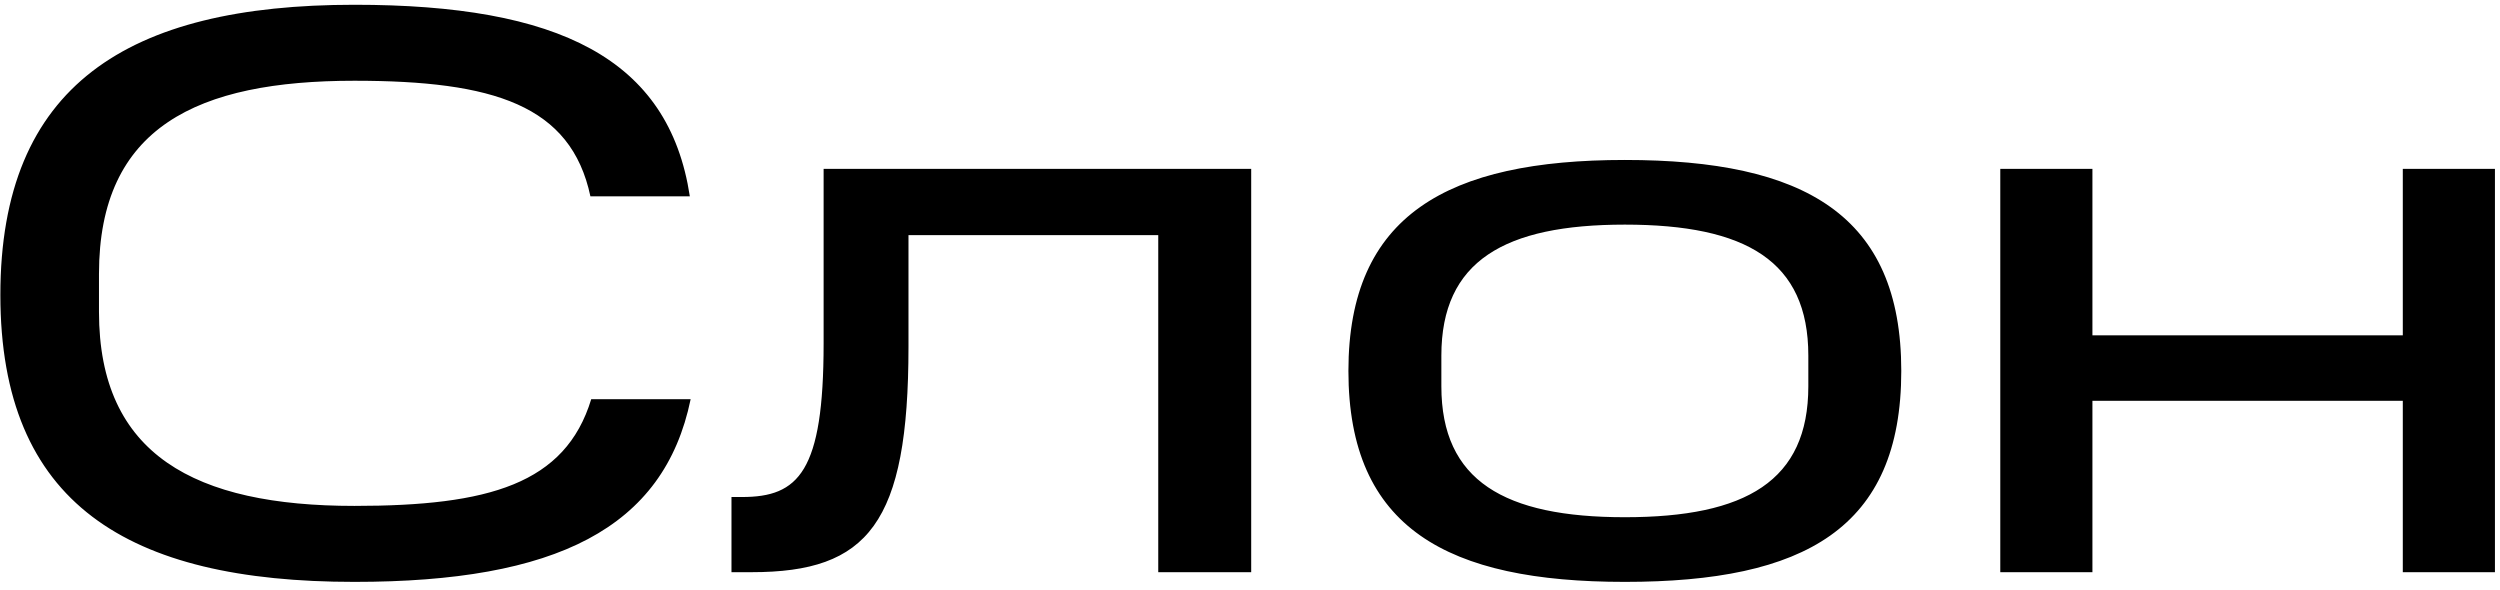 <svg width="284" height="67" viewBox="0 0 284 67" fill="none" xmlns="http://www.w3.org/2000/svg">
<path d="M0.042 33.506C0.042 57.195 14.458 66.102 40.26 66.102C63.123 66.102 75.427 60.042 78.457 45.35H67.163C64.225 54.992 55.502 57.471 40.26 57.471C22.171 57.471 11.244 51.686 11.244 35.434V31.118C11.244 14.407 22.446 9.173 40.26 9.173C56.053 9.173 64.867 11.928 67.071 22.304H78.365C75.978 6.602 63.398 0.542 40.26 0.542C14.458 0.542 0.042 9.724 0.042 33.506ZM83.096 65H85.391C98.613 65 103.204 59.491 103.204 39.382V26.711H131.577V65H142.136V19.182H93.563V39.015C93.563 53.614 90.717 56.461 84.289 56.461H83.096V65ZM205.426 43.881C205.426 54.624 198.356 58.756 184.583 58.756C170.901 58.756 163.739 54.624 163.739 43.881V40.392C163.739 29.649 170.901 25.517 184.583 25.517C198.356 25.517 205.426 29.649 205.426 40.392V43.881ZM153.18 42.137C153.18 60.042 164.474 66.102 184.583 66.102C204.967 66.102 215.985 60.042 215.985 42.137C215.985 24.416 204.967 18.172 184.583 18.172C164.474 18.172 153.18 24.416 153.18 42.137ZM227.232 19.182V65H237.699V45.534H272.958V65H283.425V19.182H272.958V38.097H237.699V19.182H227.232Z" fill="black"/>
</svg>
